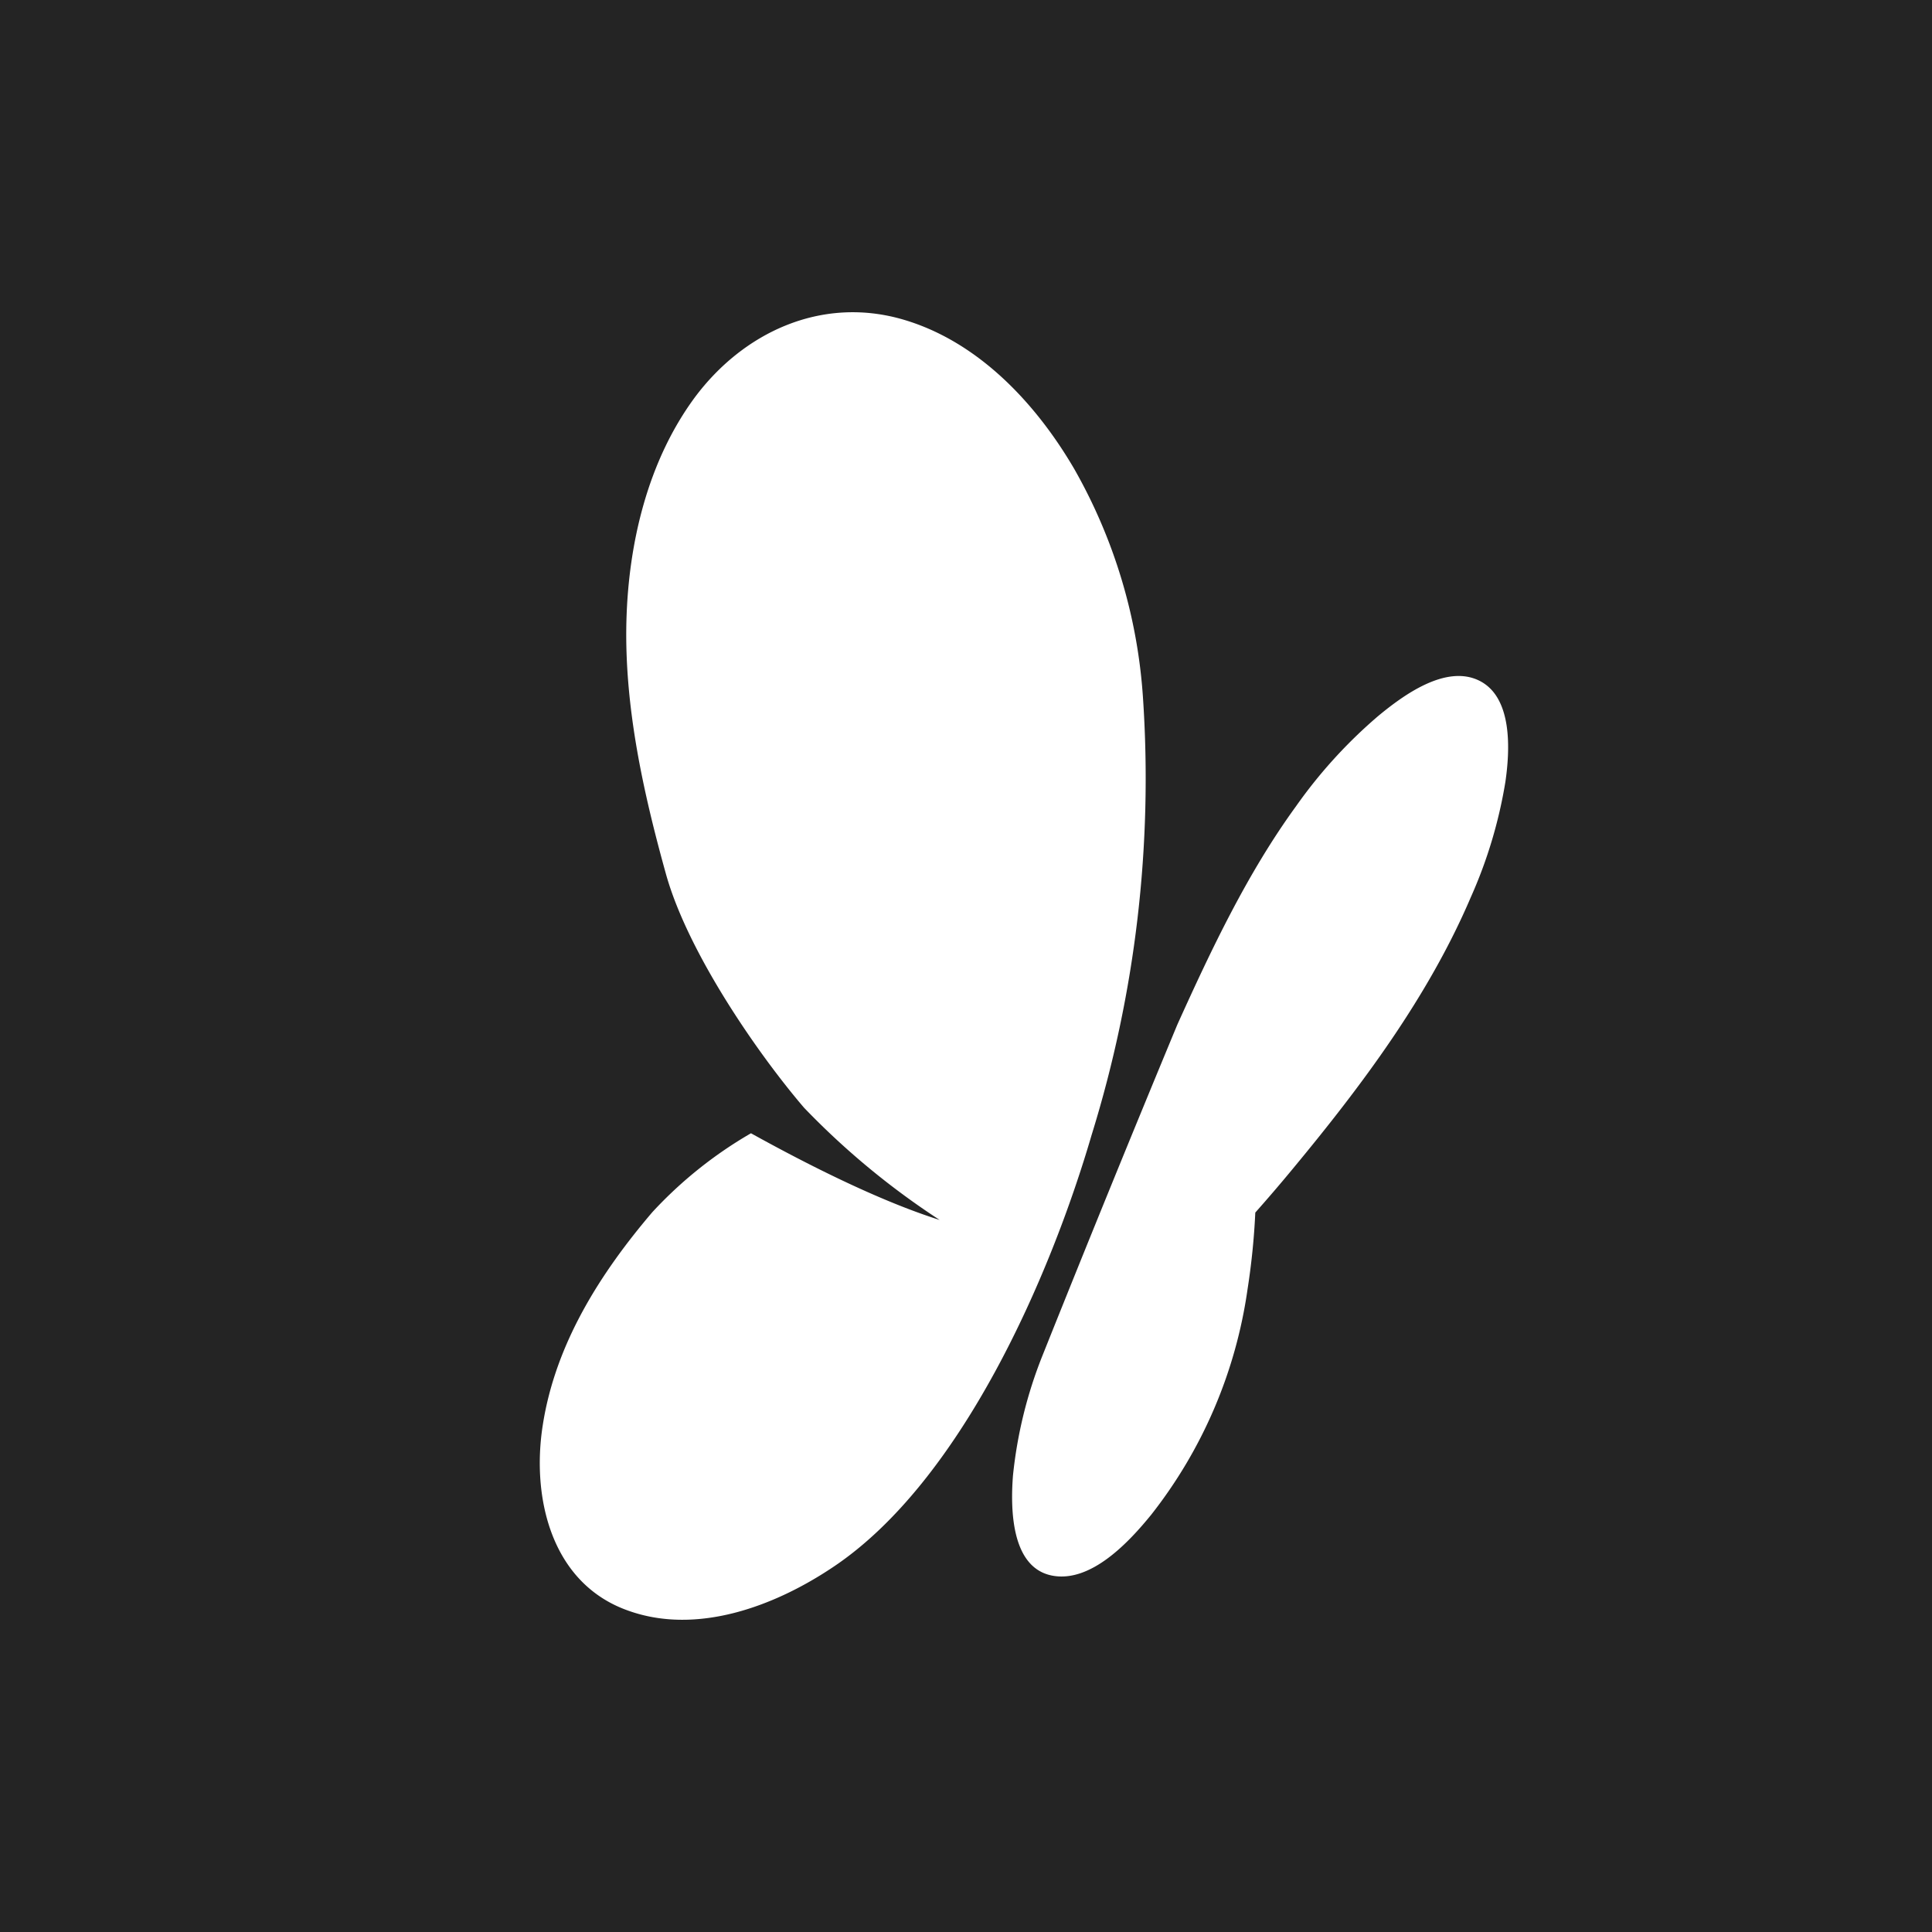 <svg xmlns="http://www.w3.org/2000/svg" width="200" height="200"><path d="M0 0h200v200H0z" style="fill:#242424;stroke-width:200;fill-opacity:1"/><path fill="#fff" d="M121.876 106.072c3.517-7.782 7.243-15.67 12.281-22.599a50.6 50.6 0 0 1 8.523-9.36c2.568-2.124 6.986-5.376 10.463-3.645 3.476 1.73 3.162 7.243 2.696 10.462a48.3 48.3 0 0 1-3.582 11.951c-4.378 10.262-11.267 19.468-18.341 28.007a165 165 0 0 1-3.968 4.636 73 73 0 0 1-.805 7.951 48.84 48.84 0 0 1-9.979 23.34c-2.253 2.768-6.23 7.09-10.277 6.285-4.274-.853-4.282-7.058-4.024-10.358a46 46 0 0 1 3.042-12.386 2774 2774 0 0 1 13.971-34.284m-8.853 11.356c-4.321 14.808-13.552 35.966-26.783 44.795-5.996 4.024-14.052 7.082-21.215 4.507-7.96-2.809-10.02-11.686-8.837-19.203 1.304-8.402 5.932-15.701 11.356-22.06a43.6 43.6 0 0 1 10.197-8.152c6.012 3.332 13.352 7.018 19.532 8.974a80 80 0 0 1-14.027-11.606c-4.604-5.36-12.008-15.943-14.31-24.216-2.358-8.49-4.321-17.368-4.088-26.22.217-8.048 2.213-16.499 7.058-23.082 5.014-6.744 13.022-10.462 21.327-8.16 7.88 2.196 13.94 8.643 17.955 15.508a55.2 55.2 0 0 1 7.131 23.693 124.5 124.5 0 0 1-5.296 45.222" style="stroke-width:.805"/></svg>